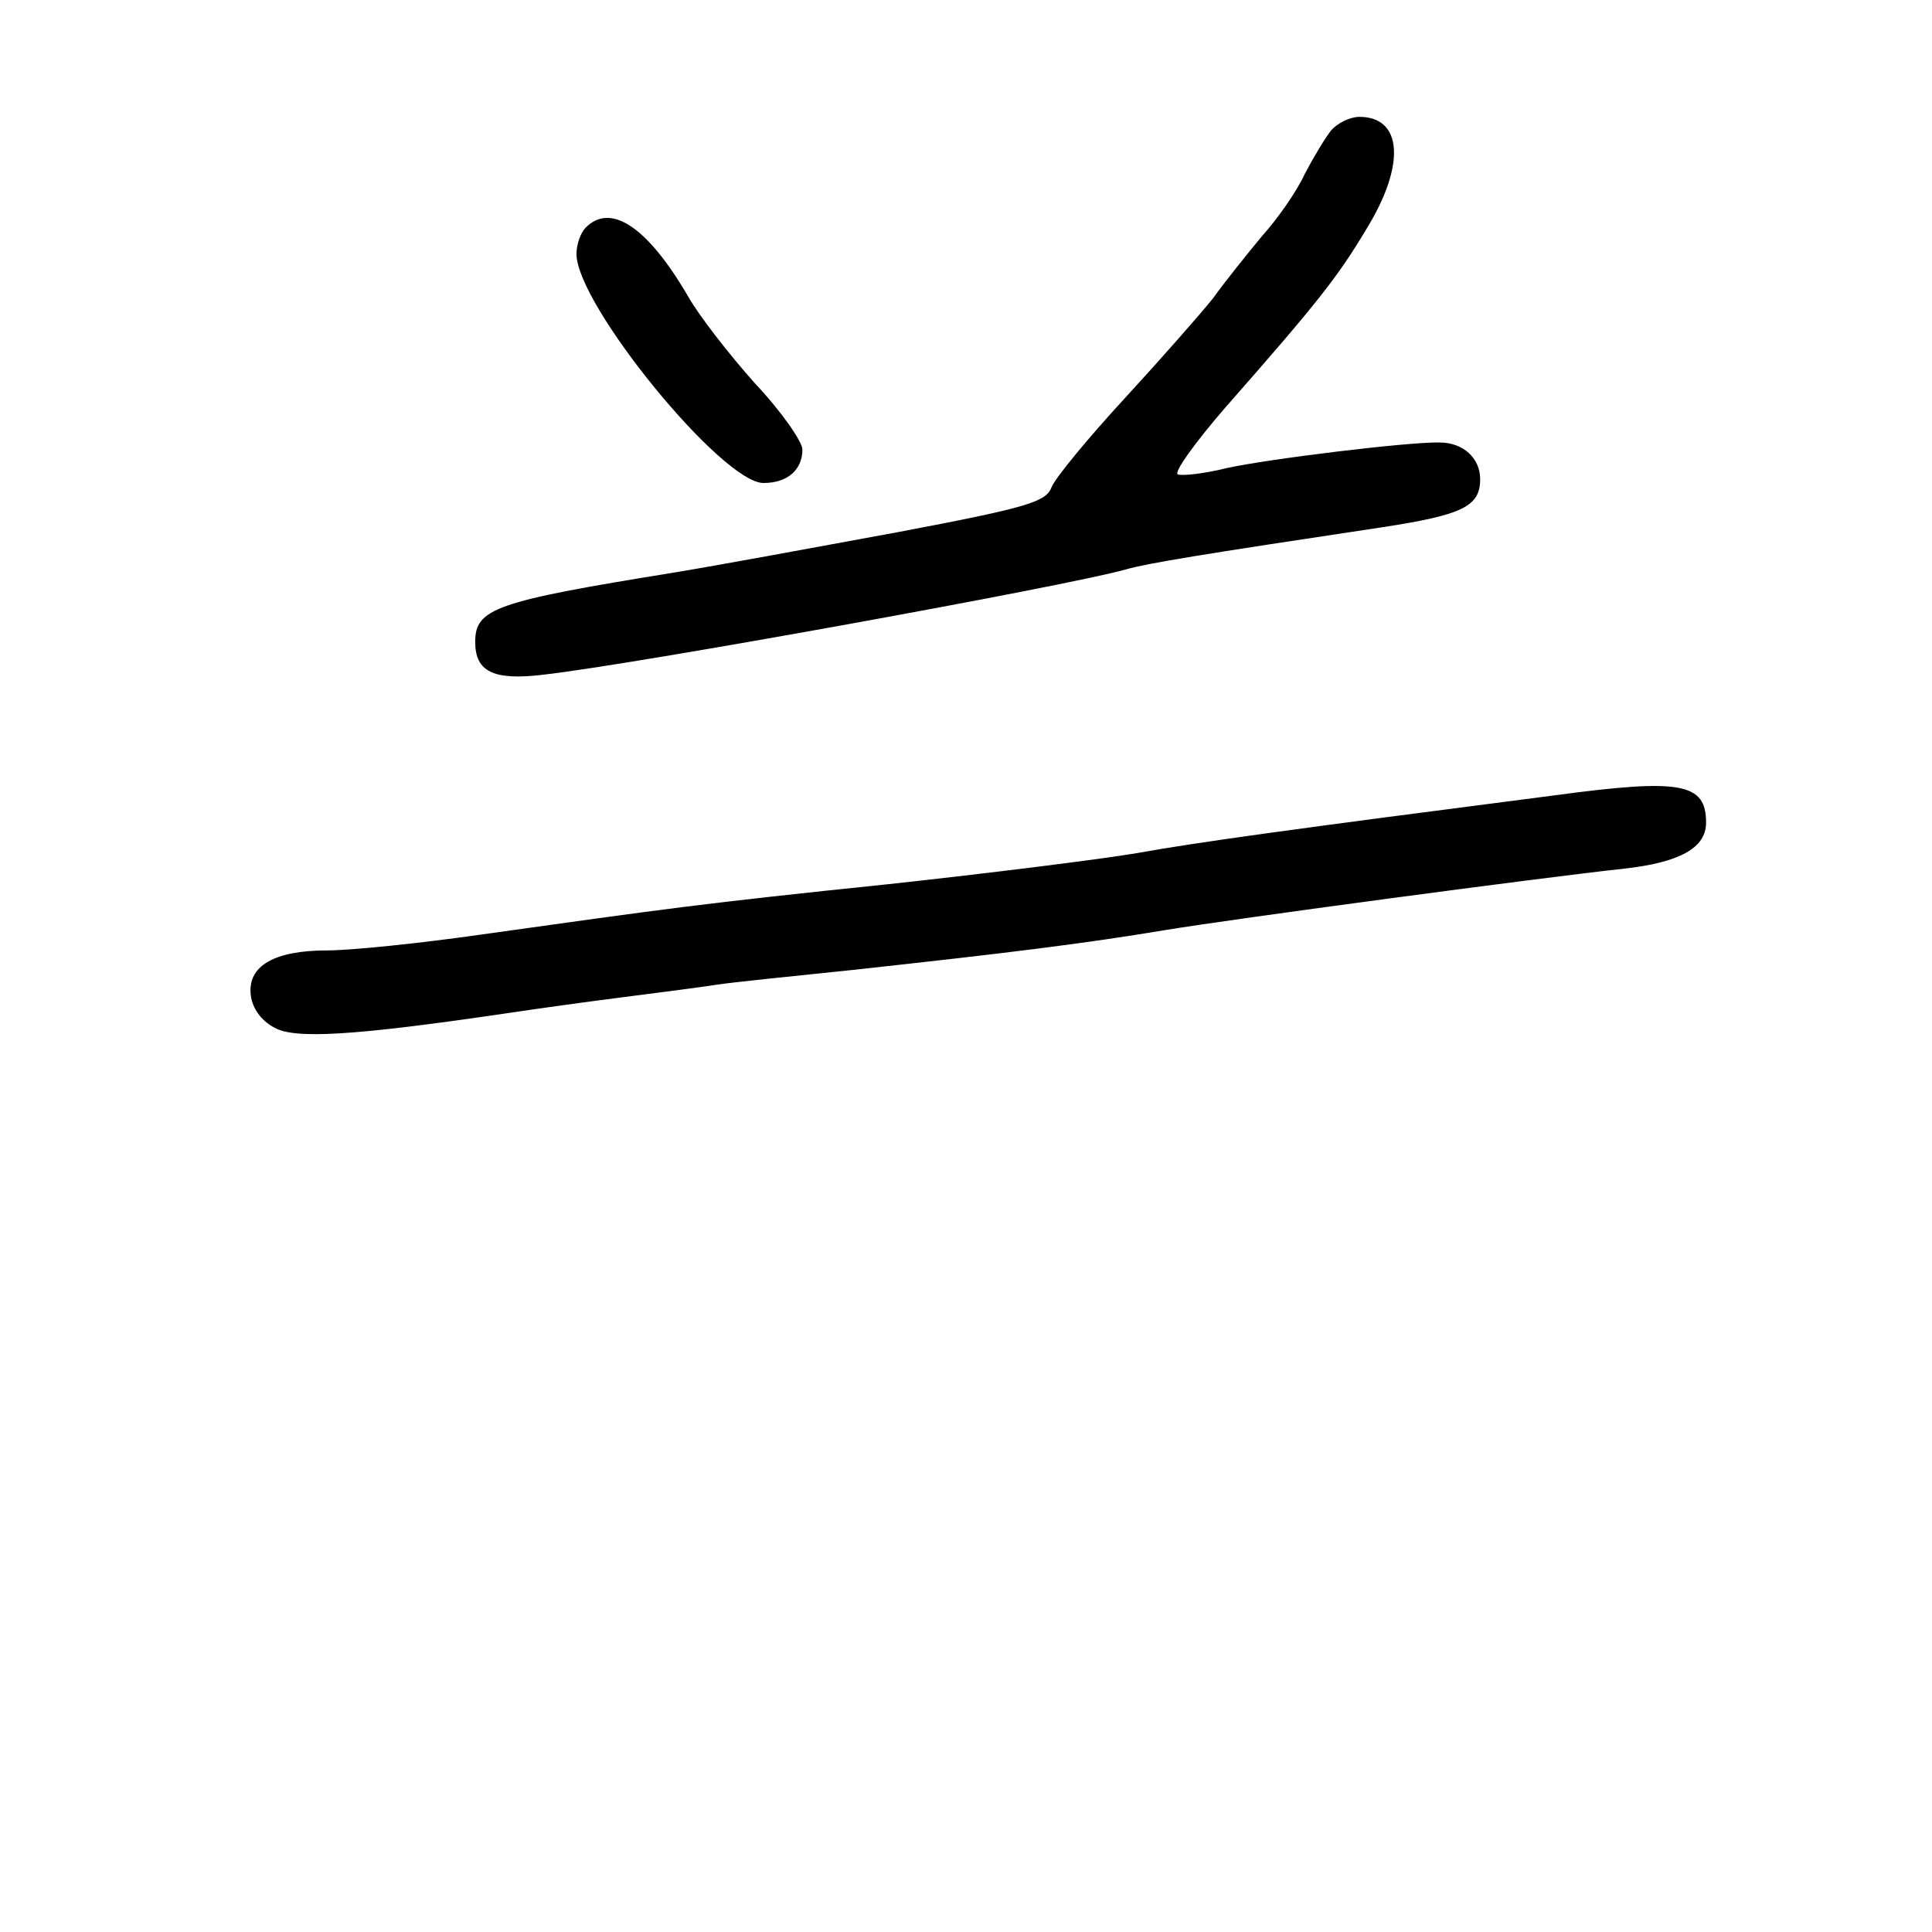 <?xml version="1.0" standalone="no"?>
<!DOCTYPE svg PUBLIC "-//W3C//DTD SVG 20010904//EN"
 "http://www.w3.org/TR/2001/REC-SVG-20010904/DTD/svg10.dtd">
<svg version="1.0" xmlns="http://www.w3.org/2000/svg"
 width="248pt" height="248pt" viewBox="0 0 248 248"
 preserveAspectRatio="xMidYMid meet">
<g transform="translate(0,248) scale(0.1,-0.1)"
fill="#000000" stroke="none">
<path d="M1709 2313 c-8 -10 -23 -35 -34 -56 -10 -22 -35 -58 -55 -80 -19 -23
-48 -59 -63 -80 -16 -20 -67 -78 -113 -128 -47 -51 -89 -102 -94 -114 -7 -19
-28 -26 -197 -58 -103 -19 -233 -43 -288 -52 -229 -37 -255 -46 -255 -89 0
-38 23 -50 88 -42 116 13 673 114 747 135 28 8 95 19 328 54 105 16 127 27
127 62 0 27 -22 47 -52 47 -39 1 -220 -21 -274 -33 -28 -7 -56 -10 -62 -8 -6
2 22 41 61 86 117 133 144 167 181 229 51 83 46 144 -9 144 -12 0 -28 -8 -36
-17z"/>
<path d="M752 2188 c-7 -7 -12 -22 -12 -34 0 -65 187 -294 240 -294 31 0 50
17 50 43 0 10 -27 49 -61 85 -33 37 -72 87 -86 112 -52 89 -99 120 -131 88z"/>
<path d="M1995 1459 c-341 -44 -457 -60 -535 -74 -47 -8 -191 -26 -320 -40
-241 -25 -282 -31 -525 -65 -77 -11 -165 -20 -195 -20 -68 0 -103 -20 -98 -58
2 -16 13 -32 30 -41 26 -15 100 -11 303 19 33 5 98 14 145 20 47 6 101 13 120
16 19 3 98 11 175 19 202 22 298 34 400 51 91 15 480 67 590 79 72 8 105 27
105 59 0 51 -32 57 -195 35z"/>
</g>
</svg>
